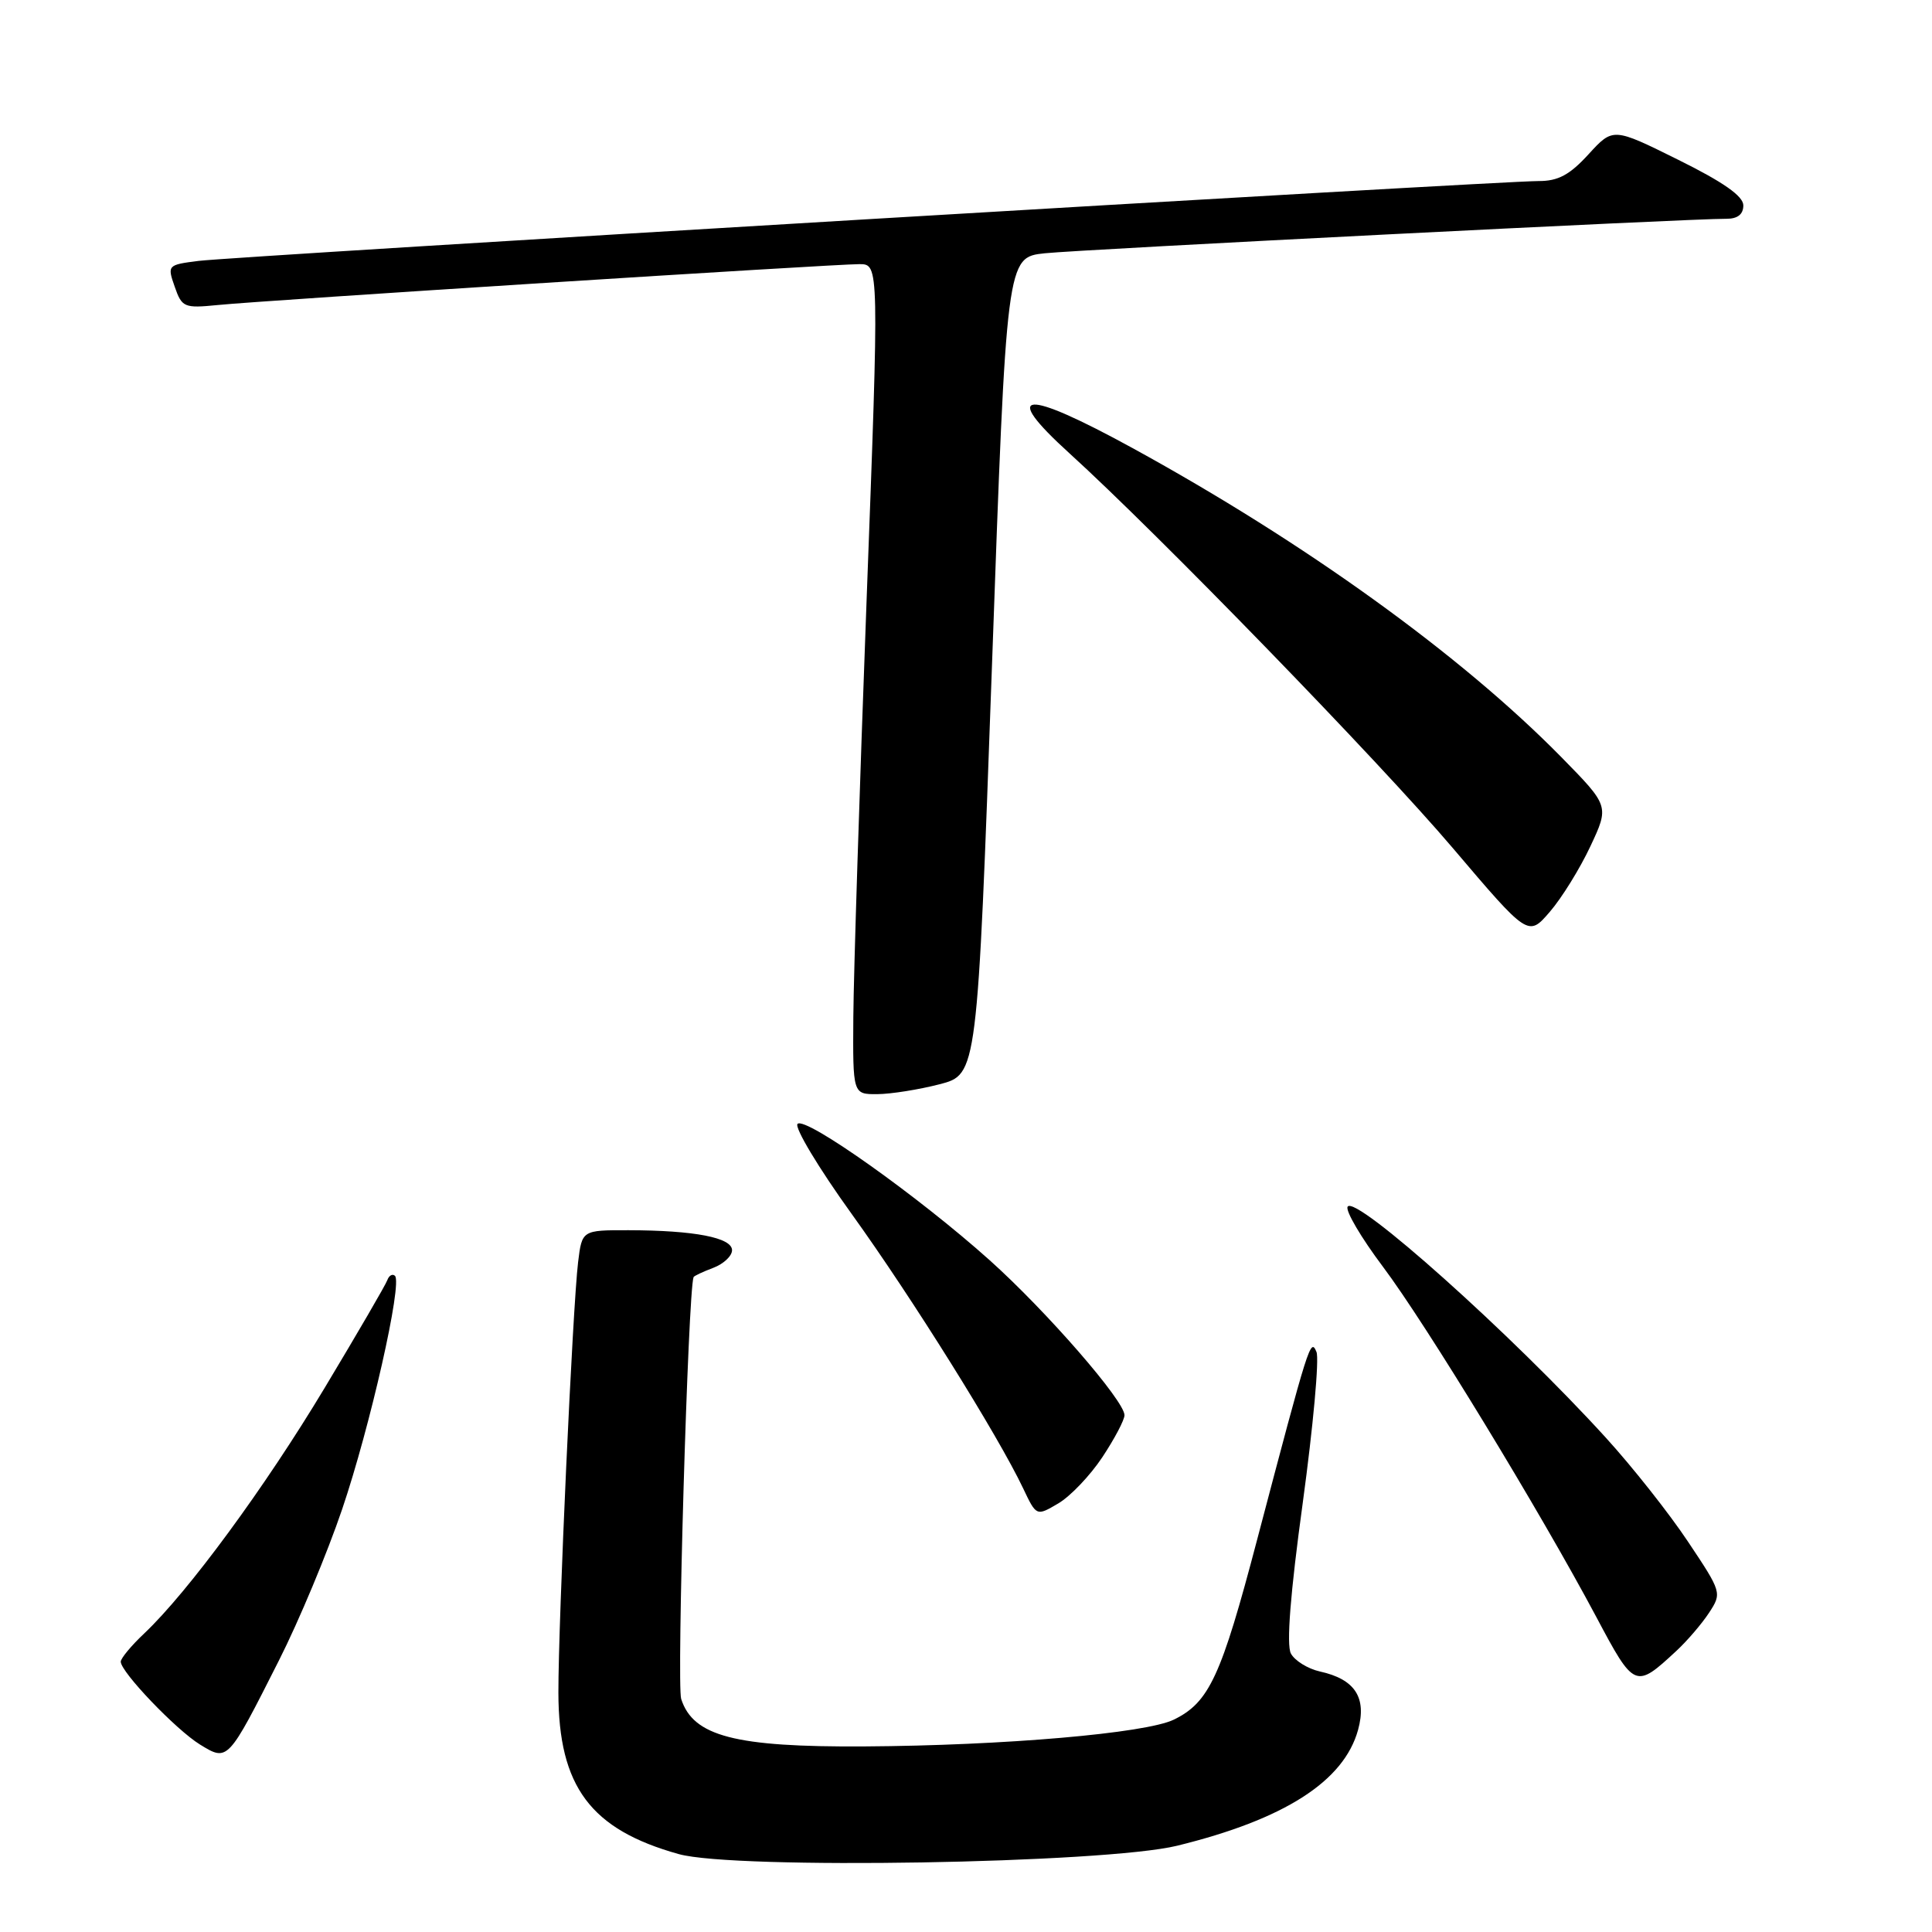 <?xml version="1.0" encoding="UTF-8" standalone="no"?>
<!DOCTYPE svg PUBLIC "-//W3C//DTD SVG 1.1//EN" "http://www.w3.org/Graphics/SVG/1.1/DTD/svg11.dtd" >
<svg xmlns="http://www.w3.org/2000/svg" xmlns:xlink="http://www.w3.org/1999/xlink" version="1.1" viewBox="0 0 256 256">
 <g >
 <path fill="currentColor"
d=" M 155.97 244.57 C 170.17 241.09 178.07 236.04 179.95 229.22 C 181.13 224.93 179.54 222.50 174.89 221.48 C 173.29 221.12 171.56 220.05 171.05 219.10 C 170.44 217.95 170.97 211.15 172.63 199.07 C 174.00 189.01 174.82 180.05 174.44 179.14 C 173.65 177.27 173.49 177.78 166.58 204.00 C 161.81 222.15 160.23 225.57 155.54 227.86 C 151.84 229.67 133.03 231.30 114.48 231.41 C 97.41 231.51 91.85 230.07 90.26 225.12 C 89.65 223.20 91.17 171.21 91.90 169.23 C 91.95 169.07 93.12 168.52 94.50 168.00 C 95.88 167.48 97.00 166.42 97.00 165.66 C 97.00 163.99 92.01 163.03 83.31 163.01 C 77.12 163.00 77.12 163.00 76.60 167.25 C 75.89 173.09 73.98 214.72 73.99 224.29 C 74.01 236.73 78.25 242.42 89.95 245.68 C 97.37 247.75 146.33 246.92 155.97 244.57 Z  M 36.97 220.00 C 39.61 214.78 43.37 205.78 45.33 200.00 C 49.05 189.04 53.36 169.99 52.33 169.05 C 52.00 168.75 51.54 169.01 51.32 169.63 C 51.10 170.25 47.36 176.67 43.02 183.90 C 35.11 197.08 24.92 210.95 19.11 216.44 C 17.40 218.05 16.00 219.74 16.00 220.18 C 16.00 221.55 23.33 229.21 26.50 231.16 C 30.20 233.43 30.17 233.46 36.97 220.00 Z  M 222.11 218.77 C 223.55 217.44 225.50 215.16 226.46 213.70 C 228.17 211.08 228.15 210.99 223.67 204.28 C 221.19 200.55 216.29 194.35 212.78 190.50 C 200.36 176.85 179.58 158.26 178.57 159.89 C 178.24 160.41 180.35 163.99 183.24 167.84 C 188.93 175.41 204.05 200.23 211.52 214.26 C 216.56 223.75 216.69 223.80 222.11 218.77 Z  M 146.07 193.08 C 147.68 190.65 149.00 188.15 149.00 187.52 C 149.00 185.61 138.63 173.70 131.13 166.98 C 121.69 158.52 106.71 147.89 105.68 148.92 C 105.23 149.37 108.46 154.76 112.87 160.88 C 120.88 172.01 132.24 190.20 135.57 197.21 C 137.33 200.92 137.33 200.92 140.23 199.21 C 141.83 198.27 144.46 195.51 146.07 193.08 Z  M 124.50 143.67 C 129.50 142.37 129.50 142.37 131.44 88.24 C 133.37 34.10 133.37 34.10 138.44 33.56 C 143.30 33.05 224.13 28.95 228.75 28.99 C 230.24 29.00 231.00 28.40 231.00 27.22 C 231.00 25.99 228.37 24.14 222.37 21.17 C 213.74 16.89 213.74 16.89 210.49 20.44 C 207.99 23.18 206.45 24.00 203.87 23.99 C 198.69 23.98 31.06 33.97 26.32 34.57 C 22.20 35.09 22.15 35.14 23.15 37.99 C 24.10 40.73 24.40 40.86 28.83 40.42 C 34.79 39.81 110.38 35.00 113.87 35.00 C 116.50 35.00 116.50 35.00 114.82 79.75 C 113.90 104.36 113.11 129.11 113.07 134.75 C 113.00 145.00 113.00 145.00 116.25 144.98 C 118.04 144.97 121.75 144.38 124.50 143.67 Z  M 210.73 112.15 C 213.24 106.80 213.24 106.80 206.87 100.31 C 193.58 86.79 172.93 71.90 150.08 59.38 C 135.62 51.46 132.50 51.70 141.68 60.04 C 153.43 70.71 182.78 100.93 192.50 112.37 C 202.50 124.14 202.50 124.14 205.36 120.82 C 206.94 118.99 209.35 115.09 210.73 112.15 Z "/>
</g>
</svg>